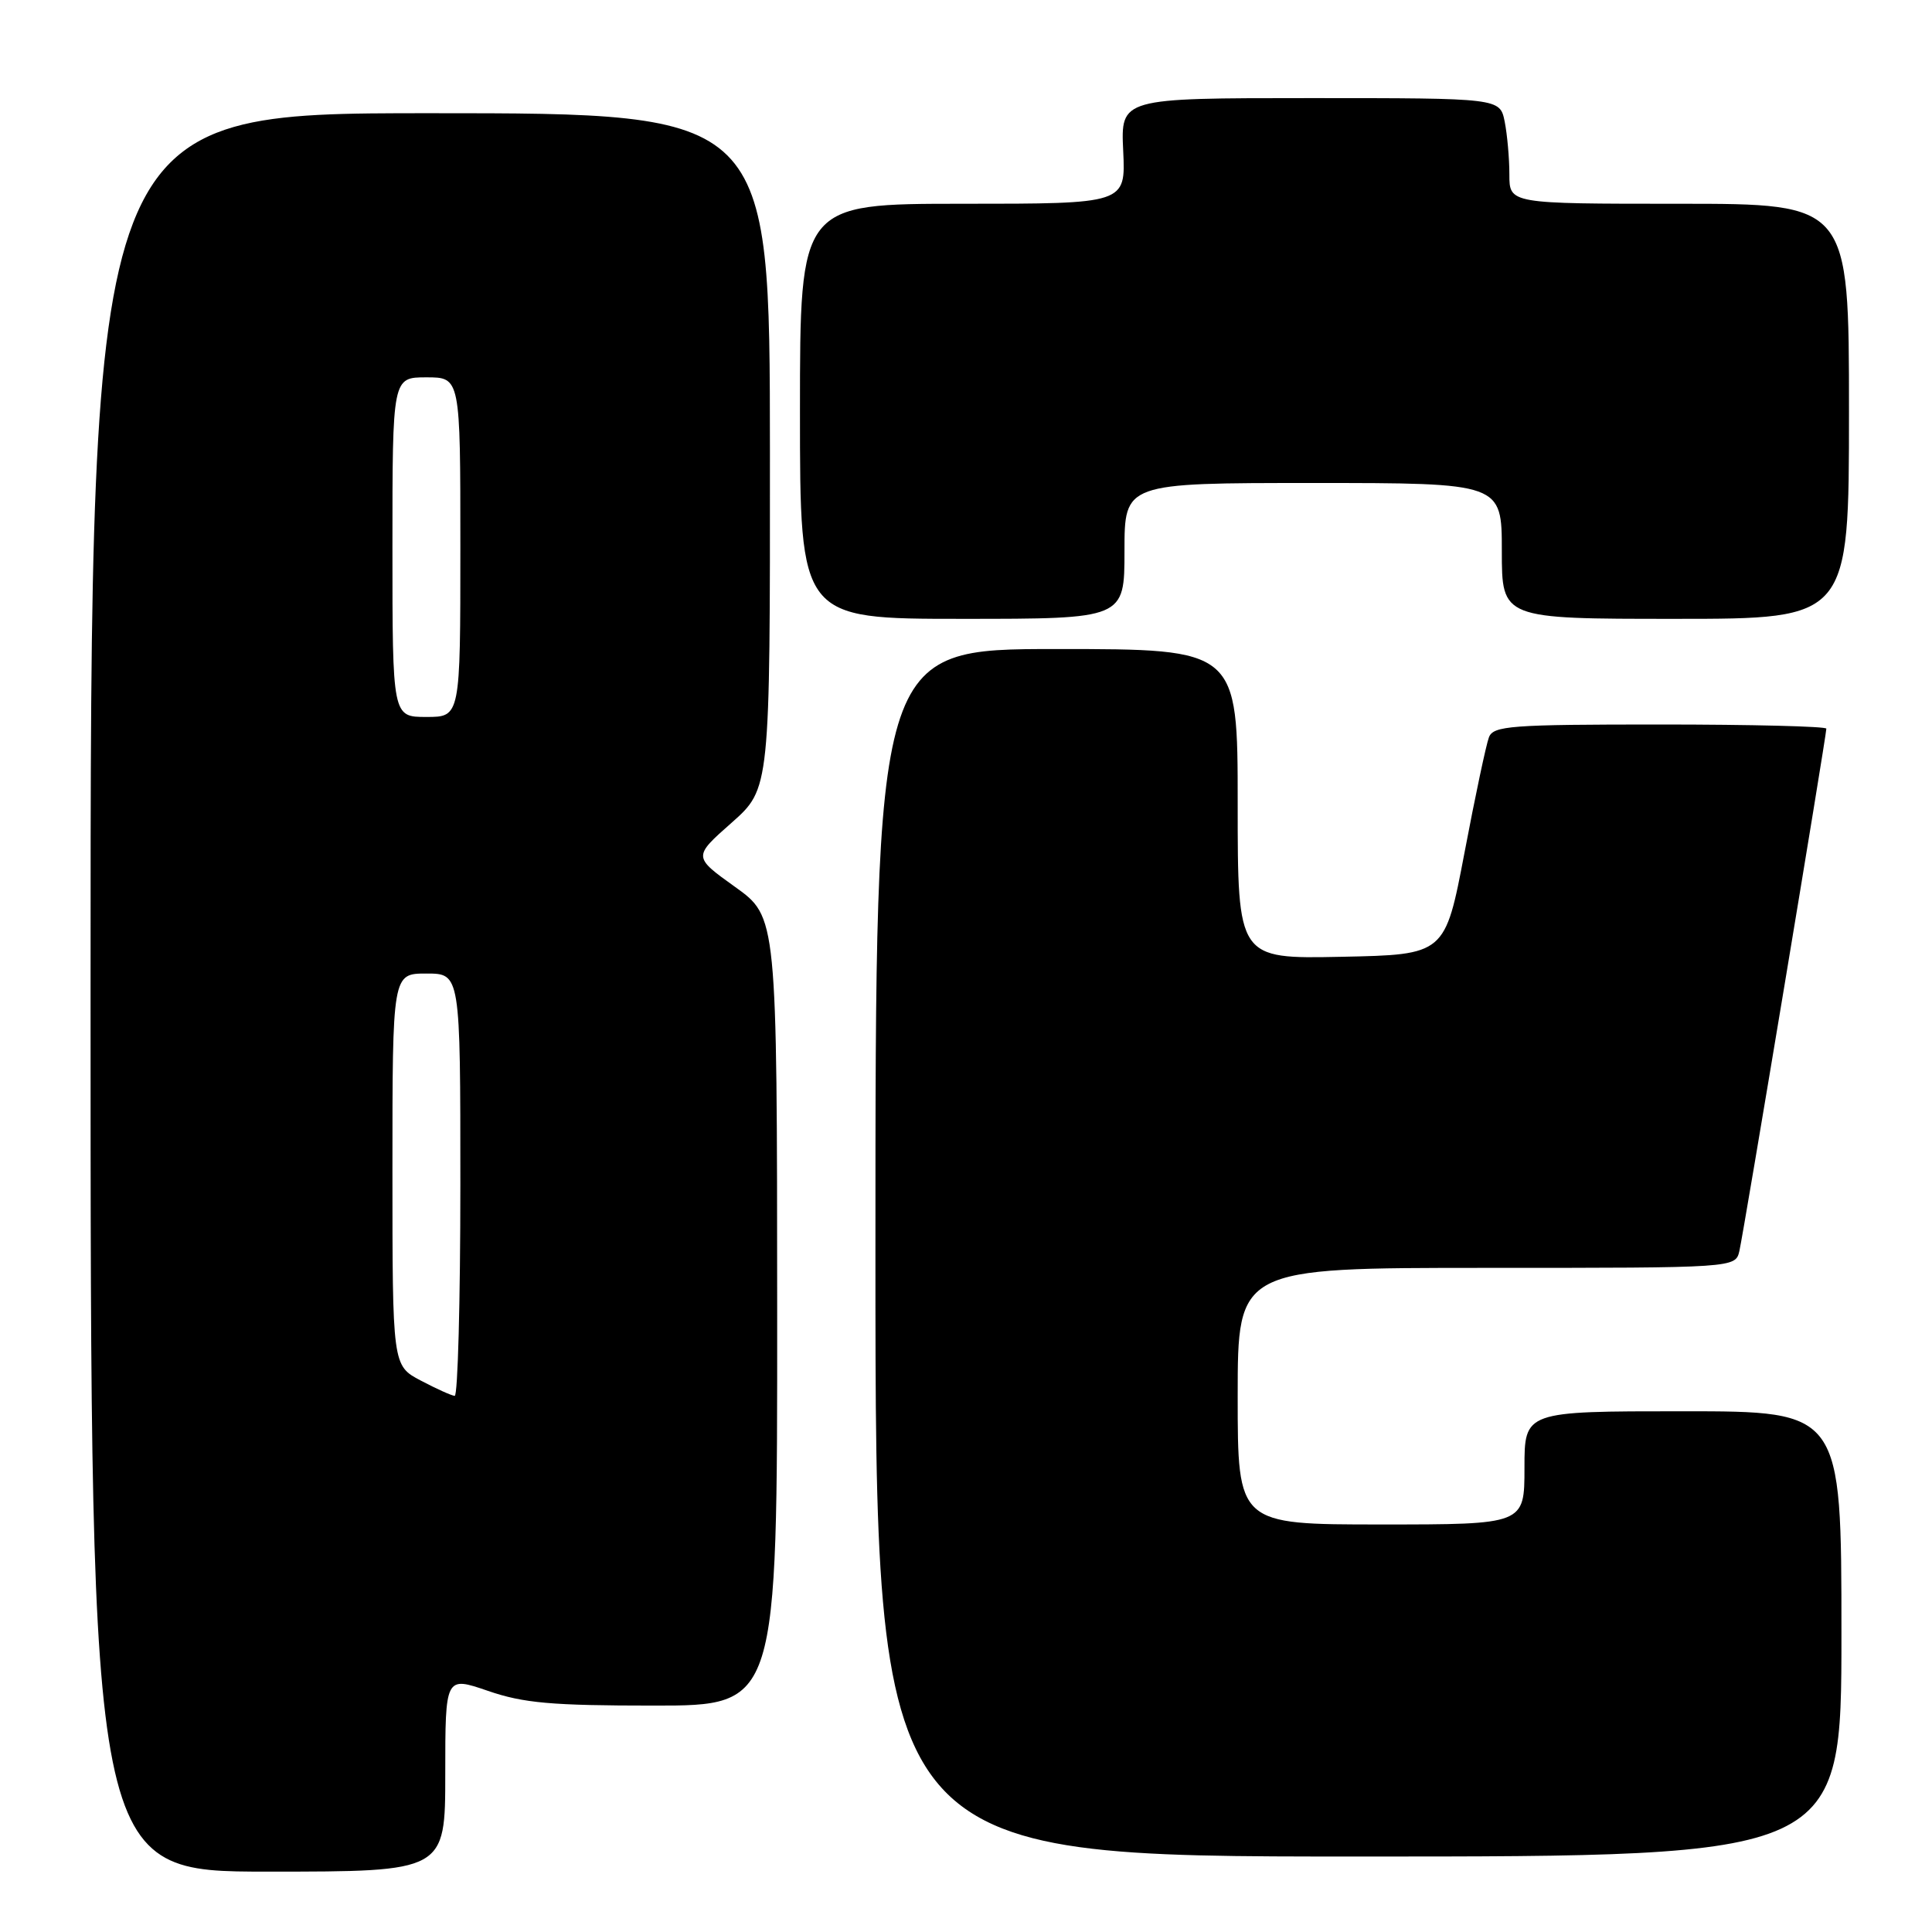 <?xml version="1.0" encoding="UTF-8" standalone="no"?>
<!DOCTYPE svg PUBLIC "-//W3C//DTD SVG 1.1//EN" "http://www.w3.org/Graphics/SVG/1.1/DTD/svg11.dtd" >
<svg xmlns="http://www.w3.org/2000/svg" xmlns:xlink="http://www.w3.org/1999/xlink" version="1.1" viewBox="0 0 256 256">
 <g >
 <path fill="currentColor"
d=" M 59.00 235.05 C 59.00 222.11 59.00 222.11 64.66 224.05 C 69.36 225.67 73.07 226.00 86.66 226.00 C 103.00 226.00 103.00 226.00 102.98 173.75 C 102.96 121.50 102.96 121.50 97.40 117.52 C 91.83 113.53 91.83 113.53 96.94 109.02 C 102.04 104.50 102.04 104.50 102.02 59.75 C 102.00 15.00 102.00 15.00 57.00 15.00 C 12.00 15.00 12.00 15.00 12.00 131.50 C 12.00 248.00 12.00 248.00 35.50 248.00 C 59.00 248.00 59.00 248.00 59.00 235.05 Z  M 244.00 216.50 C 244.00 187.00 244.00 187.00 223.00 187.00 C 202.00 187.00 202.00 187.00 202.00 194.50 C 202.00 202.00 202.00 202.00 183.00 202.00 C 164.00 202.00 164.00 202.00 164.00 185.00 C 164.00 168.00 164.00 168.00 196.98 168.00 C 229.96 168.00 229.96 168.00 230.48 165.75 C 231.04 163.32 242.00 97.47 242.00 96.55 C 242.00 96.25 232.09 96.00 219.97 96.00 C 200.16 96.00 197.87 96.17 197.29 97.70 C 196.93 98.63 195.47 105.50 194.06 112.95 C 191.48 126.50 191.48 126.50 177.74 126.78 C 164.00 127.06 164.00 127.06 164.00 106.53 C 164.00 86.00 164.00 86.00 140.00 86.00 C 116.00 86.00 116.00 86.00 116.00 166.00 C 116.00 246.00 116.00 246.00 180.00 246.00 C 244.00 246.00 244.00 246.00 244.00 216.50 Z  M 149.00 73.00 C 149.00 64.00 149.00 64.00 174.00 64.00 C 199.00 64.00 199.00 64.00 199.00 73.00 C 199.00 82.00 199.00 82.00 222.00 82.00 C 245.00 82.00 245.00 82.00 245.00 54.50 C 245.00 27.00 245.00 27.00 222.50 27.00 C 200.00 27.00 200.00 27.00 200.00 23.12 C 200.00 20.99 199.72 17.84 199.38 16.12 C 198.75 13.00 198.75 13.00 173.62 13.00 C 148.50 13.00 148.50 13.00 148.83 20.00 C 149.16 27.00 149.16 27.00 127.58 27.00 C 106.00 27.00 106.00 27.00 106.00 54.50 C 106.00 82.00 106.00 82.00 127.50 82.00 C 149.00 82.00 149.00 82.00 149.00 73.00 Z  M 55.75 182.93 C 52.00 180.95 52.00 180.95 52.00 154.98 C 52.00 129.00 52.00 129.00 56.50 129.00 C 61.00 129.00 61.00 129.00 61.00 157.00 C 61.00 172.40 60.66 184.98 60.25 184.96 C 59.84 184.93 57.81 184.02 55.75 182.93 Z  M 52.00 72.50 C 52.00 50.00 52.00 50.00 56.50 50.00 C 61.00 50.00 61.00 50.00 61.00 72.50 C 61.00 95.00 61.00 95.00 56.50 95.00 C 52.00 95.00 52.00 95.00 52.00 72.50 Z "/>
</g>
</svg>
